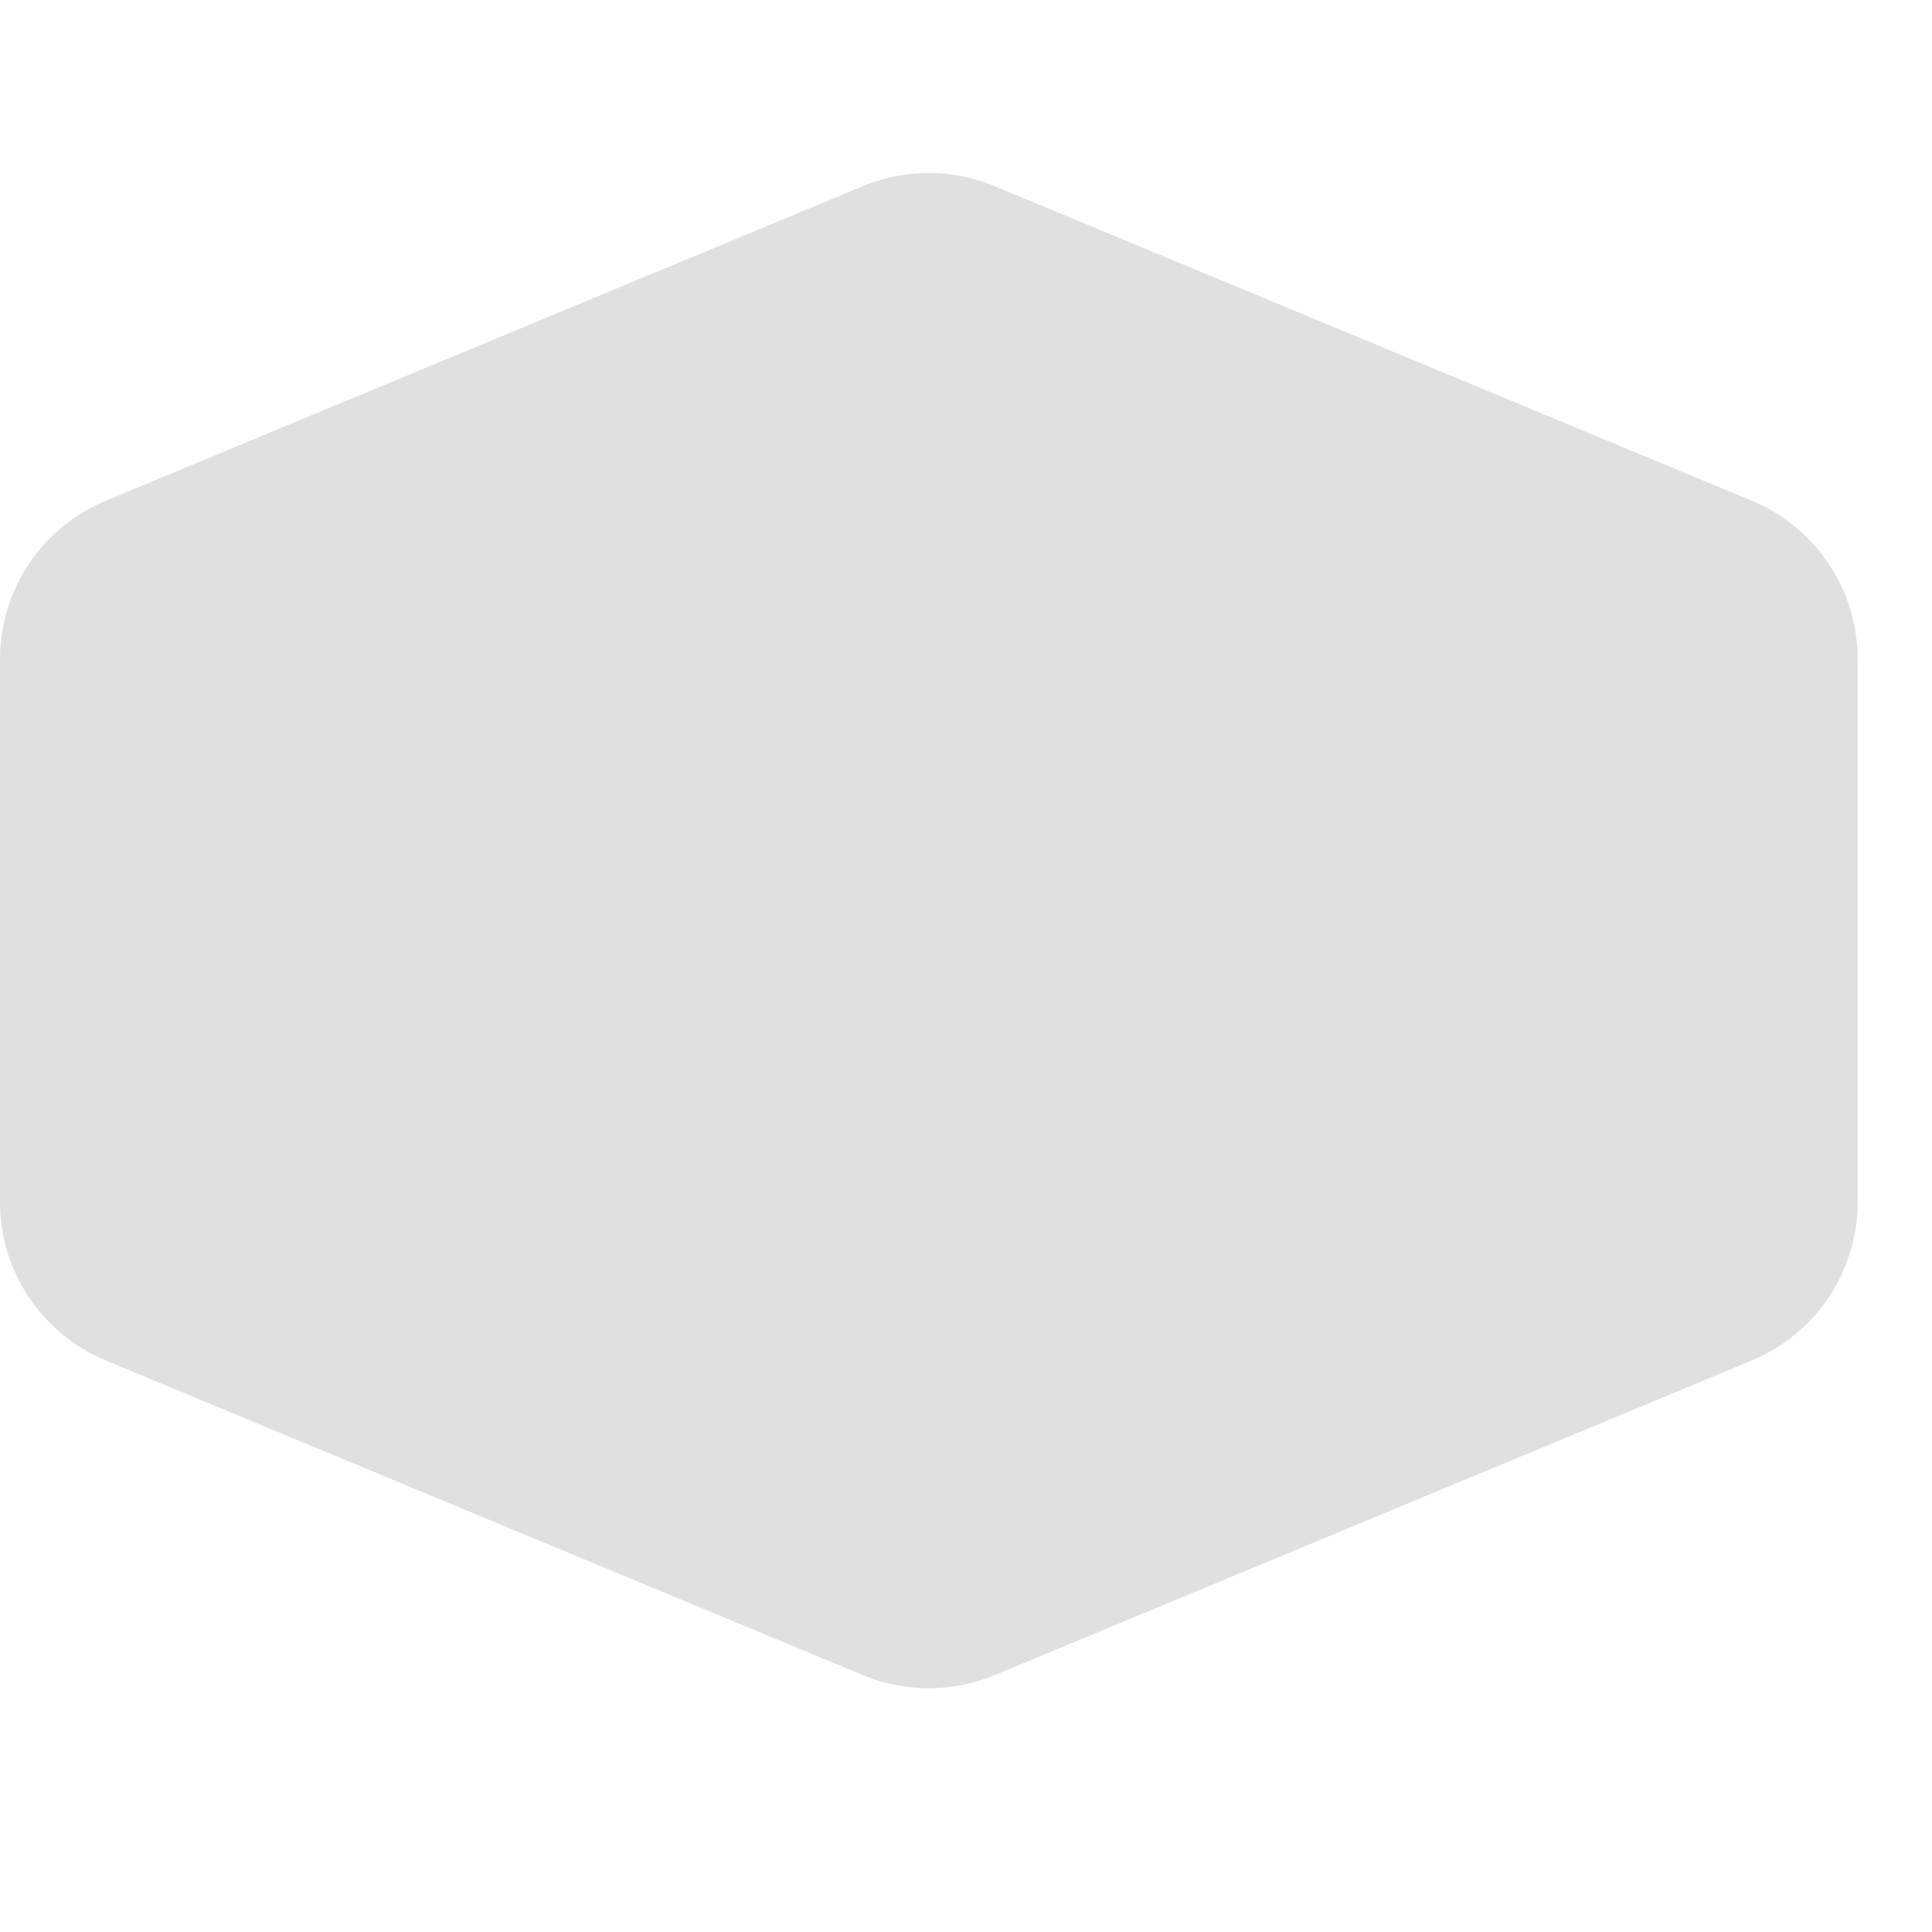 <svg width="17" height="17" viewBox="0 0 17 17" fill="none" xmlns="http://www.w3.org/2000/svg">
<path d="M7.593 1.638C7.964 1.483 8.381 1.483 8.752 1.638L15.415 4.406C15.978 4.64 16.346 5.19 16.346 5.8V10.577C16.346 11.187 15.978 11.737 15.415 11.971L8.752 14.74C8.381 14.894 7.964 14.894 7.593 14.74L0.931 11.971C0.367 11.737 0 11.187 0 10.577V5.8C0 5.19 0.367 4.64 0.931 4.406L7.593 1.638Z" fill="#E0E0E0"/>
</svg>
